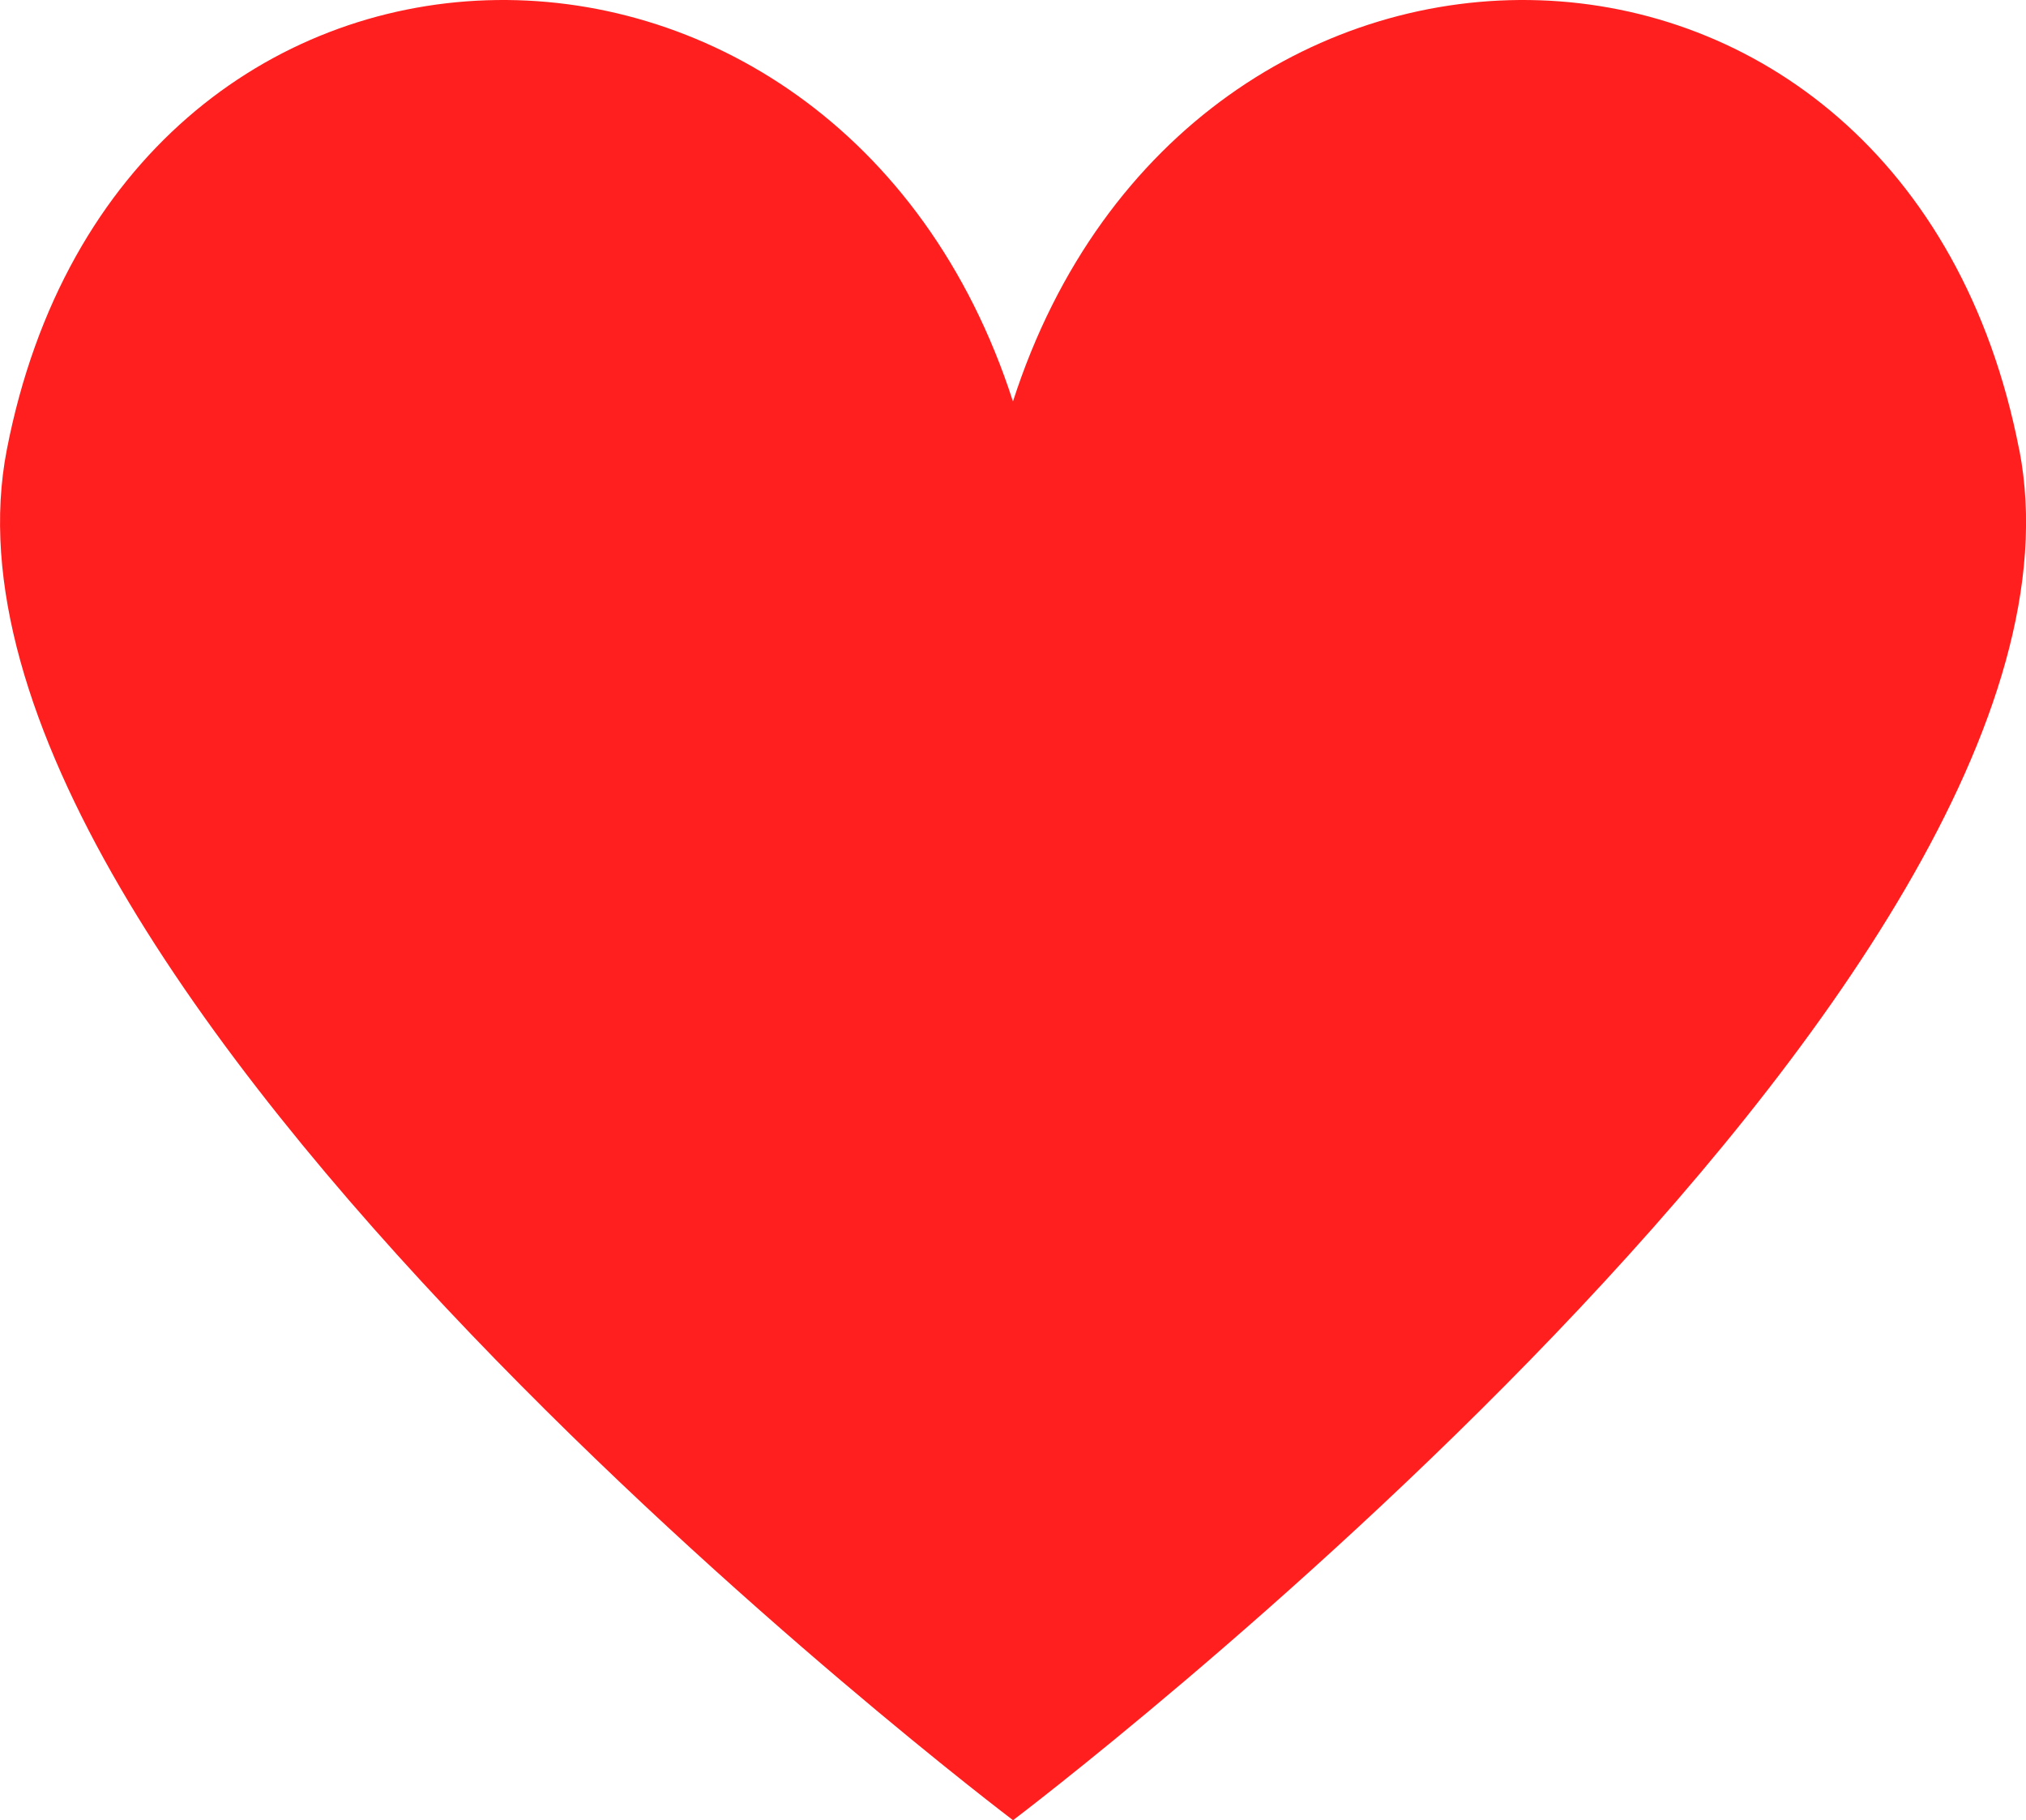 <?xml version="1.0" encoding="UTF-8"?><svg id="Layer_2" xmlns="http://www.w3.org/2000/svg" viewBox="0 0 203.85 183.16"><defs><style>.cls-1{fill:#ff1f1f;}</style></defs><g id="Layer_2-2"><g id="Layer_1-2"><path class="cls-1" d="M203.16,45.23c-11.49-58.97-83.48-59.96-101.24-4.83C84.17-14.73,12.17-13.74,.69,45.23c-10.42,53.51,101.24,137.93,101.24,137.93,0,0,111.66-84.41,101.24-137.93h0Z"/></g></g></svg>